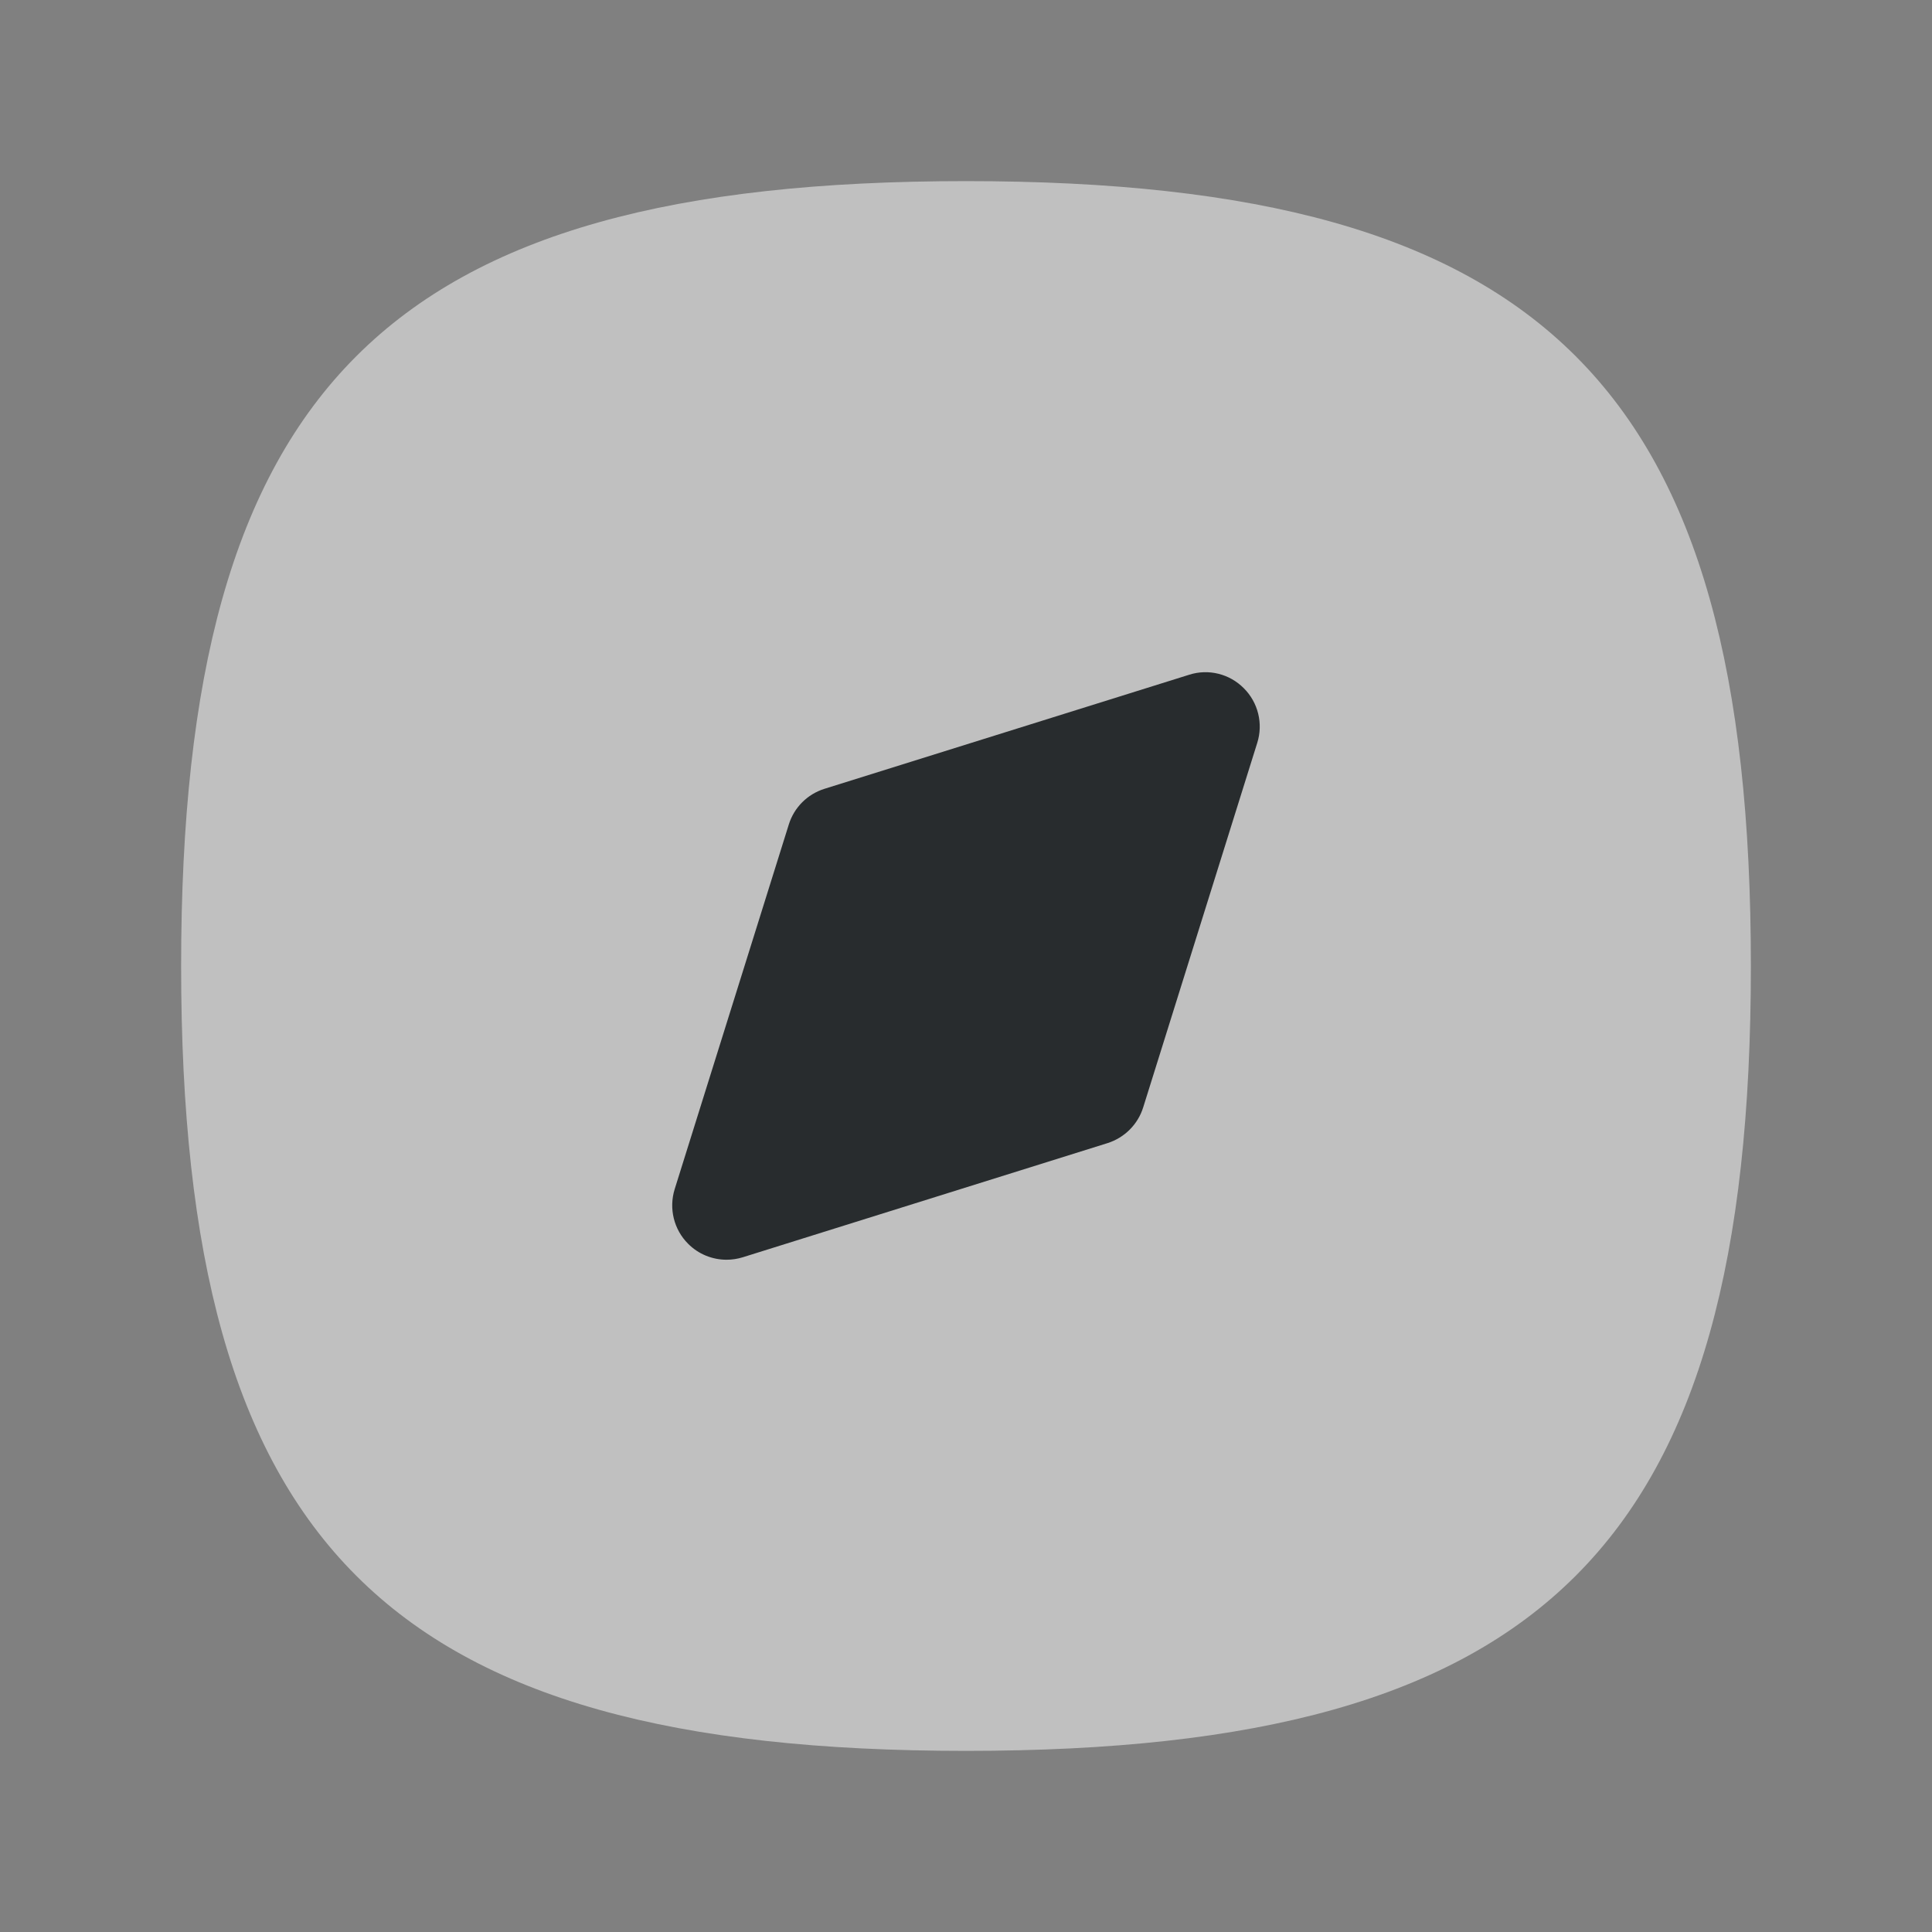 <svg width="28" height="28" viewBox="0 0 28 28" fill="none" xmlns="http://www.w3.org/2000/svg">
<rect x="0" y="0" width="28" height="28" fill="#808080" stroke="none"/>
<path fill-rule="evenodd" clip-rule="evenodd" d="M14 2.625C5.601 2.625 2.625 5.602 2.625 14C2.625 22.398 5.601 25.375 14 25.375C22.399 25.375 25.375 22.398 25.375 14C25.375 5.602 22.399 2.625 14 2.625Z" fill="white" fill-opacity="0.5"/>
<path d="M16.568 16.049L18.221 10.766C18.309 10.487 18.234 10.181 18.026 9.974C17.82 9.766 17.514 9.689 17.234 9.779L11.949 11.432C11.703 11.509 11.509 11.701 11.432 11.949L9.778 17.234C9.691 17.514 9.766 17.82 9.973 18.026C10.123 18.177 10.325 18.257 10.53 18.257C10.61 18.257 10.688 18.245 10.766 18.221L16.051 16.567C16.297 16.489 16.491 16.296 16.568 16.049Z" fill="#282C2E"/>
</svg>

